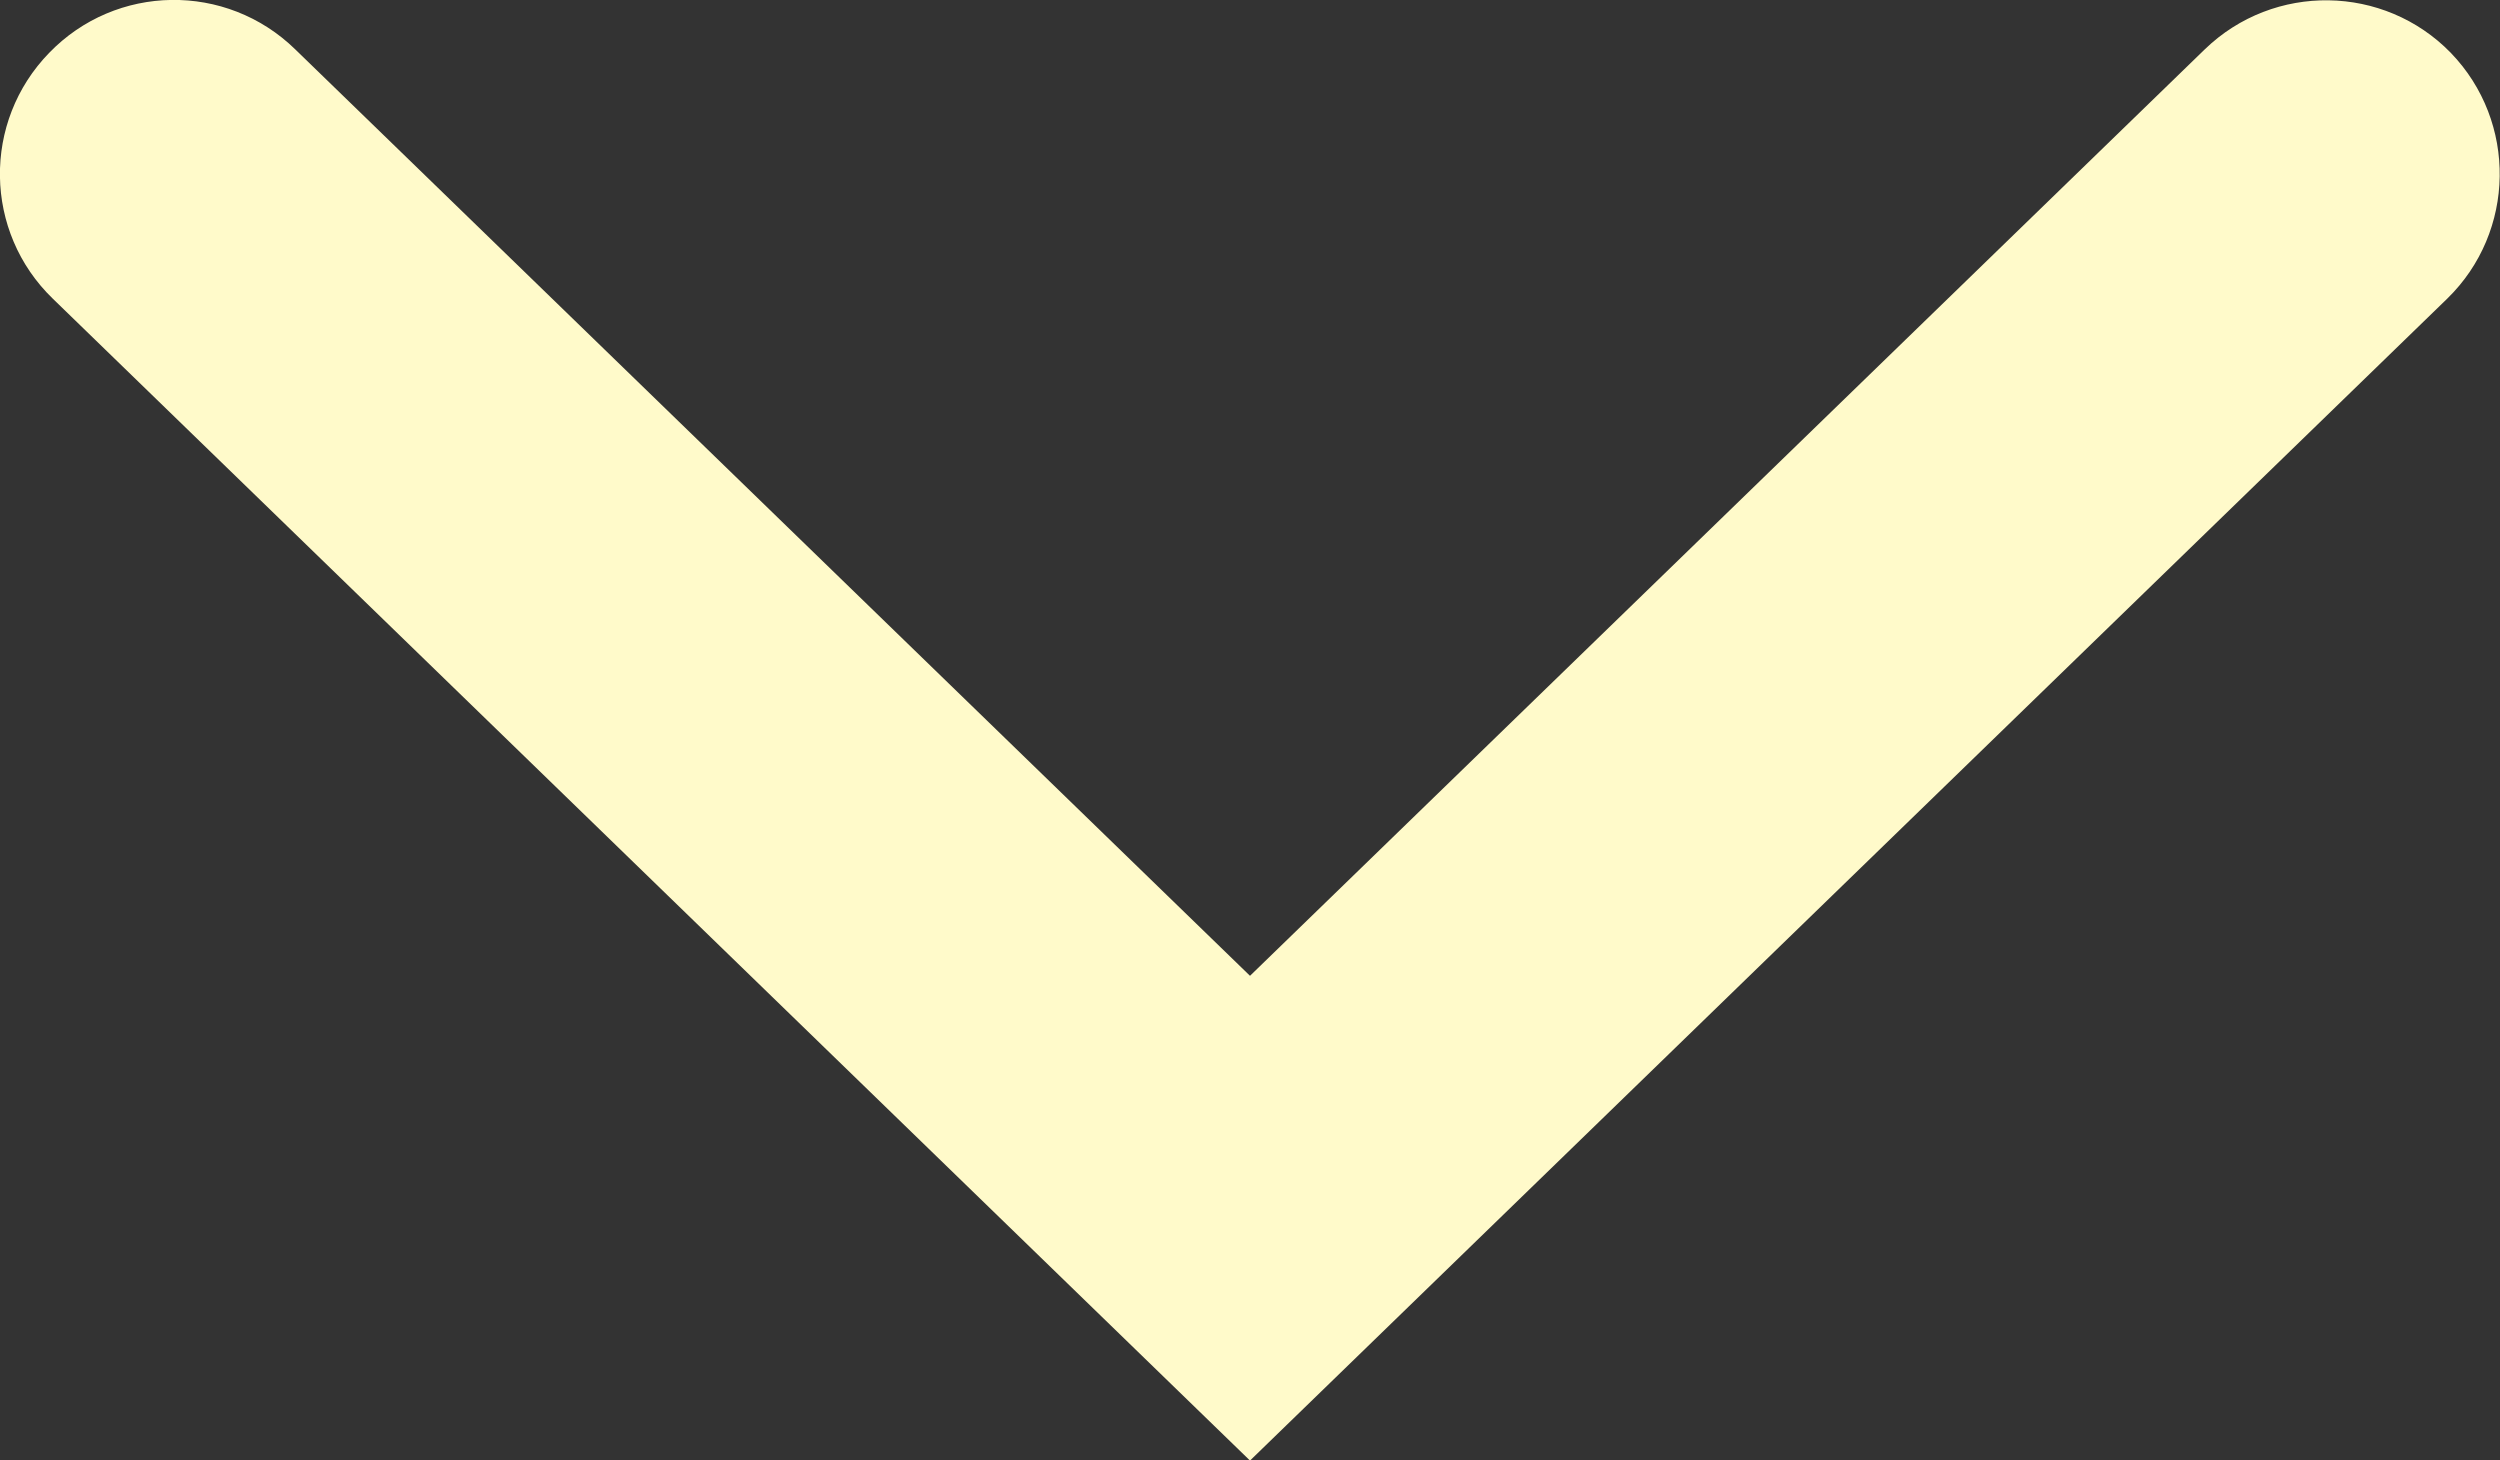 <?xml version="1.0" encoding="UTF-8"?>
<svg id="Layer_2" data-name="Layer 2" xmlns="http://www.w3.org/2000/svg" viewBox="0 0 50.3 29.38">
  <rect x="0" y="0" width="50.3" height="29.38" fill="#333333" stroke="none"/>
  <defs>
    <style>
      .cls-1 {
        fill: #fffaca;
        stroke: #fffaca;
        stroke-miterlimit: 10;
      }
    </style>
  </defs>
  <g id="Layer_2-2" data-name="Layer 2">
    <path class="cls-1" d="M25.15,28.69L1.41,5.65C.22,4.5,.19,2.6,1.35,1.41,2.5,.22,4.4,.19,5.59,1.35L25.15,20.33,44.71,1.35c1.19-1.15,3.09-1.12,4.24,.06,1.15,1.19,1.12,3.09-.06,4.24L25.15,28.69Z"/>
  </g>
</svg>